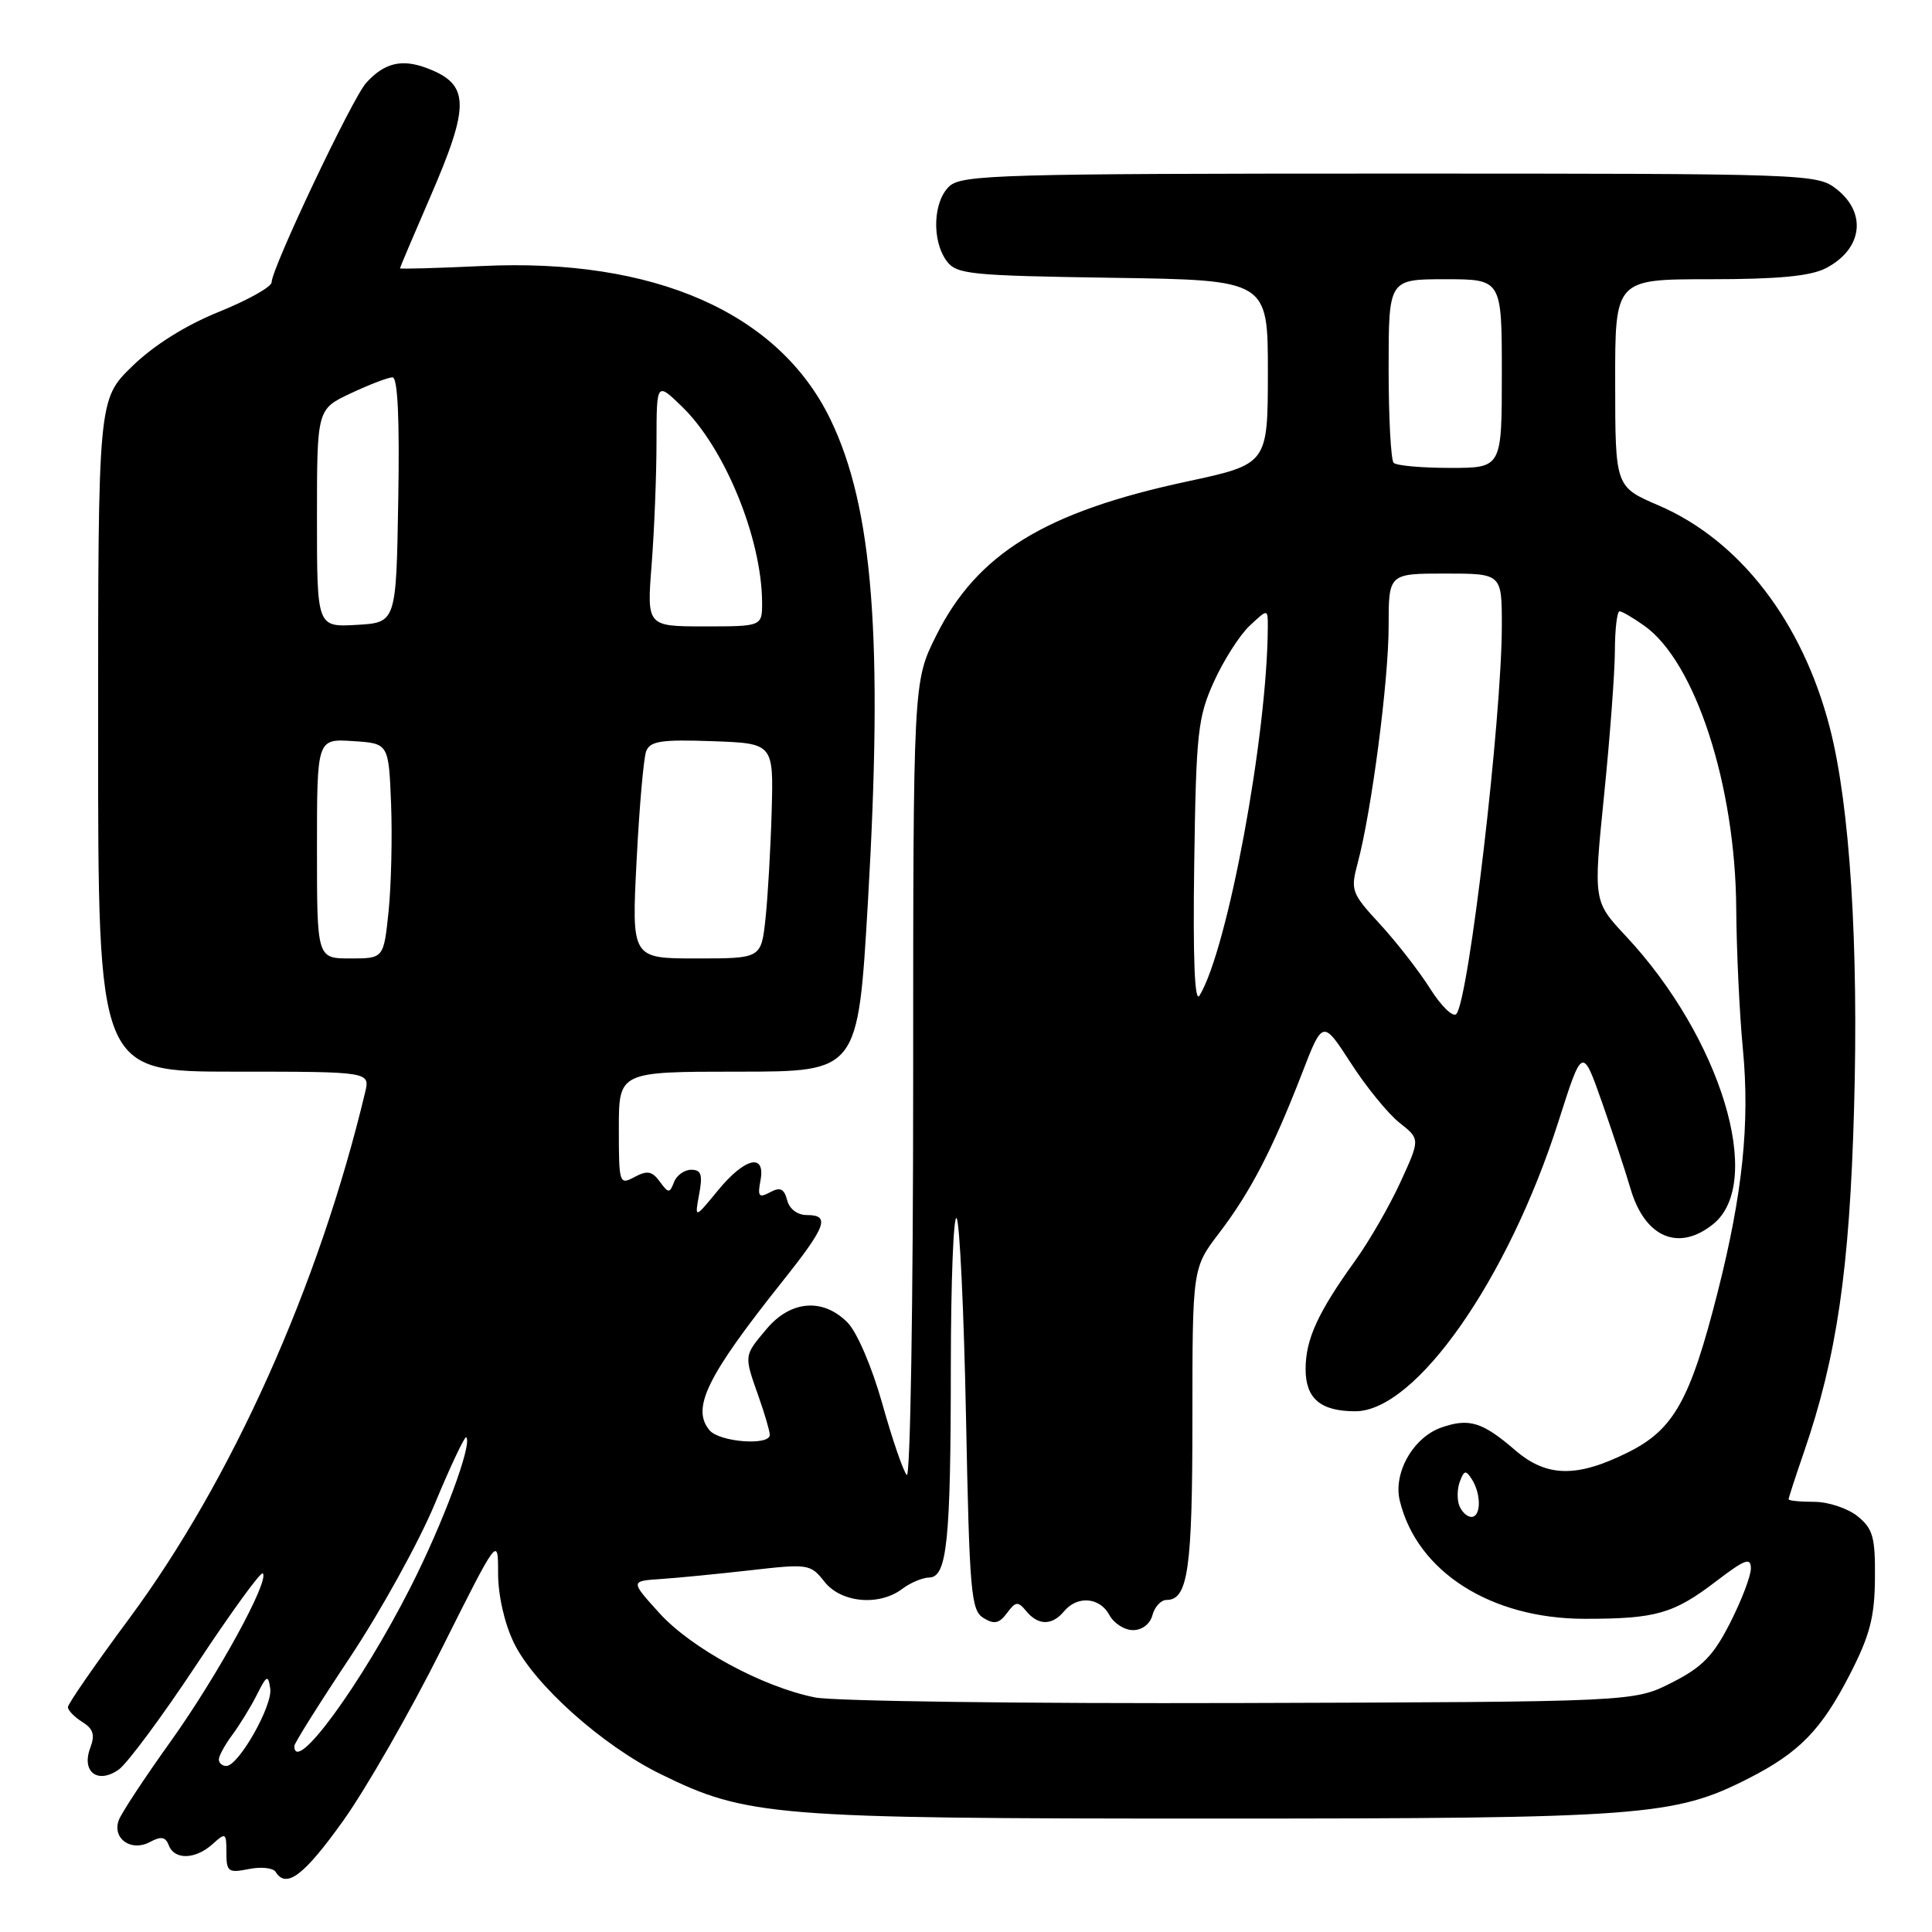 <?xml version="1.0" encoding="UTF-8" standalone="no"?>
<!DOCTYPE svg PUBLIC "-//W3C//DTD SVG 1.1//EN" "http://www.w3.org/Graphics/SVG/1.1/DTD/svg11.dtd" >
<svg xmlns="http://www.w3.org/2000/svg" xmlns:xlink="http://www.w3.org/1999/xlink" version="1.1" viewBox="0 0 256 256">
 <g >
 <path fill="currentColor"
d=" M 45.48 241.25 C 48.52 236.99 54.38 226.76 58.50 218.52 C 66.00 203.54 66.00 203.54 66.00 208.46 C 66.00 211.39 66.84 215.10 68.09 217.68 C 70.75 223.18 79.77 231.26 87.50 235.06 C 98.94 240.69 102.34 240.97 160.50 240.97 C 217.63 240.97 221.84 240.65 231.63 235.68 C 238.40 232.24 241.34 229.23 245.12 221.86 C 247.76 216.72 248.40 214.28 248.44 209.16 C 248.49 203.67 248.18 202.57 246.14 200.91 C 244.84 199.86 242.25 199.00 240.39 199.00 C 238.53 199.00 237.00 198.85 237.00 198.66 C 237.00 198.47 237.91 195.66 239.03 192.42 C 243.39 179.75 245.07 168.27 245.67 147.00 C 246.29 125.22 245.12 106.77 242.48 96.50 C 238.86 82.40 230.55 71.60 219.77 66.97 C 214.03 64.50 214.03 64.50 214.02 50.75 C 214.00 37.00 214.00 37.00 226.55 37.00 C 235.61 37.00 239.89 36.59 241.93 35.54 C 246.77 33.04 247.42 28.26 243.37 25.07 C 240.77 23.03 239.88 23.00 184.19 23.00 C 132.99 23.00 127.49 23.16 125.83 24.65 C 123.64 26.63 123.43 31.83 125.42 34.56 C 126.73 36.35 128.39 36.52 147.42 36.81 C 168.00 37.11 168.00 37.11 168.00 49.31 C 167.99 61.50 167.99 61.50 157.25 63.81 C 138.46 67.84 129.47 73.36 124.05 84.22 C 121.00 90.32 121.00 90.32 121.00 143.36 C 121.00 172.77 120.62 195.98 120.15 195.45 C 119.68 194.93 118.22 190.68 116.91 186.00 C 115.54 181.13 113.57 176.54 112.31 175.25 C 109.07 171.96 104.78 172.29 101.59 176.08 C 98.55 179.69 98.57 179.53 100.50 185.00 C 101.33 187.34 102.00 189.64 102.00 190.13 C 102.00 191.60 95.32 191.09 94.01 189.51 C 91.59 186.60 93.65 182.39 103.67 169.80 C 109.51 162.46 110.05 161.00 106.91 161.00 C 105.66 161.00 104.60 160.20 104.30 159.02 C 103.90 157.50 103.38 157.26 102.04 157.98 C 100.56 158.77 100.37 158.54 100.76 156.46 C 101.48 152.73 98.72 153.36 95.12 157.75 C 92.04 161.50 92.04 161.50 92.64 158.25 C 93.13 155.65 92.92 155.00 91.59 155.00 C 90.68 155.00 89.65 155.74 89.31 156.64 C 88.73 158.14 88.57 158.14 87.42 156.56 C 86.41 155.18 85.76 155.06 84.08 155.96 C 82.06 157.04 82.00 156.86 82.00 149.54 C 82.00 142.00 82.00 142.00 97.84 142.00 C 113.69 142.00 113.69 142.00 115.00 119.57 C 117.04 84.62 115.69 67.26 110.03 55.56 C 103.19 41.43 86.68 34.16 63.85 35.25 C 57.88 35.53 53.00 35.67 53.00 35.55 C 53.00 35.44 54.80 31.19 57.00 26.12 C 62.31 13.87 62.25 11.19 56.60 9.04 C 53.24 7.76 50.93 8.32 48.52 10.98 C 46.68 13.01 36.01 35.52 35.99 37.41 C 35.98 38.01 32.84 39.77 29.01 41.32 C 24.58 43.11 20.39 45.74 17.52 48.53 C 13.00 52.93 13.00 52.93 13.00 97.46 C 13.00 142.00 13.00 142.00 31.02 142.00 C 49.04 142.00 49.04 142.00 48.38 144.75 C 42.26 170.36 30.69 196.15 17.11 214.48 C 12.65 220.50 9.00 225.77 9.00 226.20 C 9.00 226.63 9.86 227.52 10.91 228.17 C 12.37 229.09 12.61 229.88 11.96 231.60 C 10.76 234.77 12.93 236.44 15.72 234.49 C 16.86 233.68 21.52 227.40 26.07 220.52 C 30.62 213.64 34.55 208.22 34.82 208.48 C 35.75 209.41 28.83 222.04 22.64 230.71 C 19.18 235.54 16.08 240.25 15.74 241.18 C 14.84 243.61 17.37 245.41 19.84 244.09 C 21.35 243.28 21.93 243.38 22.37 244.52 C 23.12 246.48 25.90 246.40 28.17 244.35 C 29.90 242.78 30.00 242.84 30.00 245.47 C 30.00 248.02 30.25 248.20 32.96 247.66 C 34.59 247.33 36.19 247.50 36.52 248.03 C 37.93 250.31 40.28 248.53 45.48 241.25 Z  M 29.00 233.13 C 29.00 232.66 29.80 231.20 30.78 229.88 C 31.75 228.57 33.22 226.19 34.03 224.58 C 35.35 221.95 35.53 221.87 35.81 223.75 C 36.14 226.02 31.61 234.00 29.99 234.00 C 29.44 234.00 29.00 233.61 29.00 233.13 Z  M 39.00 231.35 C 39.00 230.99 42.32 225.70 46.38 219.60 C 50.44 213.49 55.49 204.36 57.60 199.30 C 59.70 194.24 61.59 190.25 61.78 190.45 C 62.63 191.29 58.70 201.85 54.40 210.31 C 47.83 223.25 39.00 235.30 39.00 231.35 Z  M 108.00 224.92 C 101.04 223.53 91.61 218.42 87.37 213.74 C 83.53 209.50 83.53 209.50 87.52 209.23 C 89.71 209.09 95.07 208.56 99.42 208.07 C 107.11 207.19 107.40 207.24 109.24 209.58 C 111.45 212.39 116.49 212.85 119.56 210.53 C 120.63 209.72 122.23 209.05 123.12 209.03 C 125.49 208.99 125.98 204.29 125.99 181.08 C 126.00 169.85 126.34 161.00 126.75 161.41 C 127.16 161.83 127.72 173.67 128.00 187.72 C 128.46 210.99 128.66 213.38 130.31 214.39 C 131.74 215.27 132.39 215.13 133.43 213.74 C 134.59 212.18 134.88 212.15 135.99 213.49 C 137.58 215.41 139.41 215.41 141.00 213.50 C 142.75 211.39 145.74 211.64 147.00 214.00 C 147.59 215.10 149.00 216.00 150.13 216.00 C 151.35 216.00 152.40 215.18 152.71 214.00 C 153.00 212.90 153.84 212.00 154.58 212.00 C 157.42 212.00 158.00 207.91 158.00 188.07 C 158.00 168.02 158.00 168.02 161.57 163.35 C 165.70 157.92 168.59 152.36 172.49 142.31 C 175.27 135.11 175.27 135.11 179.00 140.87 C 181.04 144.04 183.95 147.60 185.45 148.78 C 188.18 150.93 188.18 150.93 185.58 156.61 C 184.15 159.74 181.45 164.43 179.58 167.03 C 174.61 173.94 173.00 177.46 173.00 181.42 C 173.00 185.32 174.98 187.00 179.59 187.00 C 187.59 187.00 199.82 169.55 206.51 148.58 C 209.67 138.67 209.67 138.67 212.28 146.08 C 213.71 150.16 215.41 155.30 216.05 157.50 C 217.95 163.99 222.43 165.90 227.02 162.19 C 233.85 156.65 228.03 137.50 215.42 124.02 C 211.13 119.43 211.13 119.43 212.54 105.46 C 213.32 97.78 213.97 89.14 213.98 86.25 C 213.99 83.36 214.27 81.00 214.60 81.00 C 214.92 81.00 216.41 81.87 217.90 82.93 C 224.65 87.74 229.96 104.09 230.06 120.41 C 230.10 125.96 230.49 134.32 230.94 138.99 C 231.88 148.84 230.91 158.16 227.60 171.22 C 223.96 185.55 221.79 189.43 215.71 192.45 C 208.95 195.82 204.94 195.75 200.78 192.17 C 196.44 188.42 194.66 187.87 191.00 189.15 C 187.26 190.45 184.58 195.17 185.48 198.86 C 187.76 208.26 197.55 214.50 210.00 214.50 C 219.44 214.50 221.75 213.84 227.42 209.51 C 231.23 206.60 232.00 206.32 232.00 207.83 C 232.00 208.83 230.76 212.07 229.25 215.04 C 227.02 219.42 225.56 220.91 221.50 222.97 C 216.50 225.50 216.50 225.50 164.50 225.66 C 135.90 225.75 110.47 225.42 108.00 224.92 Z  M 193.36 199.50 C 193.05 198.68 193.08 197.23 193.45 196.28 C 194.01 194.80 194.24 194.77 195.04 196.03 C 196.29 198.01 196.25 201.00 194.97 201.00 C 194.40 201.00 193.68 200.32 193.36 199.50 Z  M 189.50 131.00 C 188.03 128.67 185.04 124.83 182.86 122.46 C 179.06 118.34 178.93 117.98 179.91 114.32 C 181.74 107.49 184.00 90.19 184.00 83.01 C 184.00 76.00 184.00 76.00 191.50 76.00 C 199.00 76.00 199.00 76.00 199.00 82.89 C 199.00 95.10 194.61 132.59 192.97 134.36 C 192.53 134.84 190.97 133.33 189.50 131.00 Z  M 158.24 114.50 C 158.49 97.10 158.71 95.07 160.84 90.35 C 162.12 87.52 164.25 84.17 165.58 82.92 C 168.00 80.65 168.00 80.65 167.99 83.08 C 167.93 97.42 162.66 125.86 158.94 131.92 C 158.30 132.97 158.06 127.10 158.24 114.50 Z  M 42.00 112.45 C 42.00 97.89 42.00 97.89 46.75 98.20 C 51.50 98.50 51.50 98.50 51.82 106.50 C 51.99 110.90 51.84 117.31 51.49 120.75 C 50.84 127.00 50.84 127.00 46.42 127.00 C 42.00 127.00 42.00 127.00 42.00 112.45 Z  M 84.35 114.08 C 84.71 106.98 85.28 100.44 85.62 99.54 C 86.14 98.20 87.63 97.97 94.37 98.21 C 102.50 98.50 102.50 98.50 102.25 107.50 C 102.11 112.45 101.74 118.86 101.43 121.75 C 100.86 127.00 100.86 127.00 92.27 127.00 C 83.69 127.00 83.69 127.00 84.35 114.08 Z  M 42.00 68.66 C 42.00 54.22 42.00 54.22 46.49 52.11 C 48.96 50.95 51.44 50.00 52.01 50.00 C 52.70 50.00 52.96 55.53 52.77 66.25 C 52.50 82.50 52.50 82.50 47.25 82.80 C 42.00 83.10 42.00 83.10 42.00 68.66 Z  M 86.35 74.75 C 86.70 70.21 86.99 62.92 86.99 58.55 C 87.00 50.61 87.00 50.61 90.37 53.88 C 96.03 59.36 100.91 71.27 100.98 79.75 C 101.00 83.00 101.00 83.00 93.35 83.00 C 85.70 83.00 85.70 83.00 86.35 74.75 Z  M 184.67 61.33 C 184.30 60.97 184.00 55.34 184.00 48.83 C 184.00 37.00 184.00 37.00 191.50 37.00 C 199.00 37.00 199.00 37.00 199.00 49.50 C 199.00 62.00 199.00 62.00 192.17 62.00 C 188.41 62.00 185.03 61.70 184.67 61.33 Z "/>
</g>
</svg>